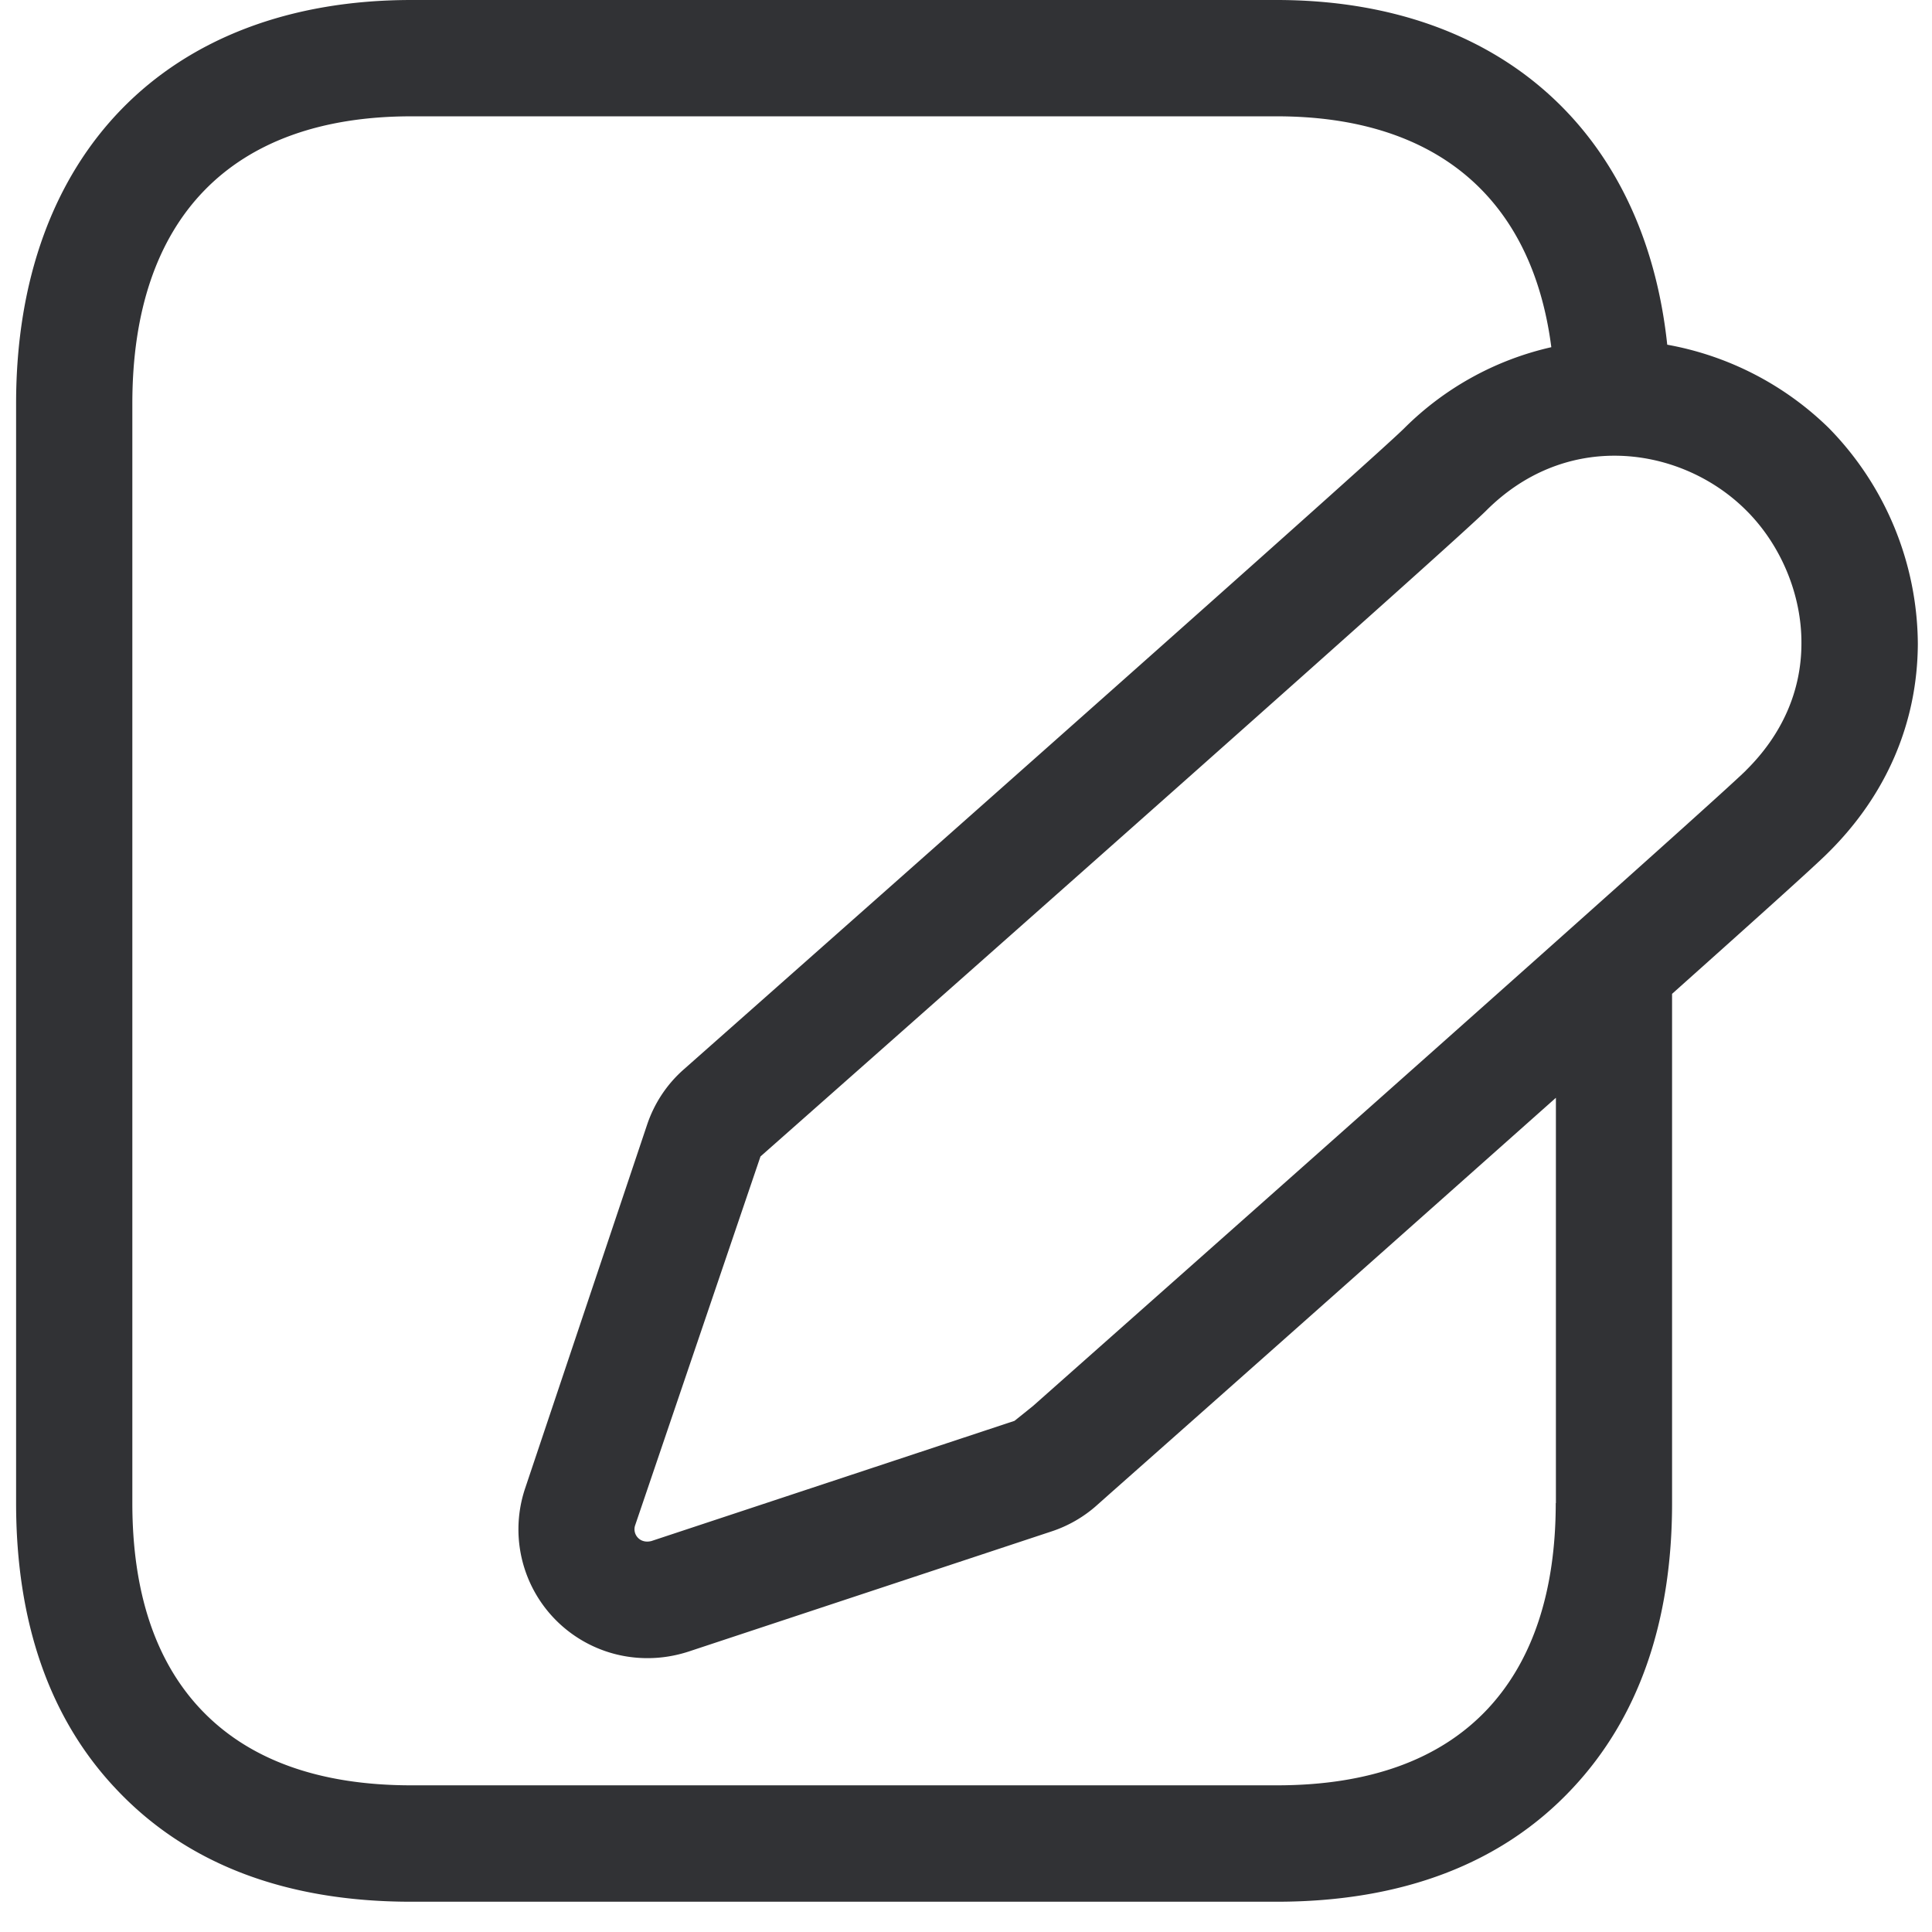 <svg width="24" height="24" viewBox="0 0 24 24" xmlns="http://www.w3.org/2000/svg"><path d="M21.69 9.57c-.3.296-3.53 3.176-8.858 7.896l-.229.184-4.51 1.493c-.064.017-.125.003-.165-.037a.152.152 0 01-.037-.161l1.556-4.579c2.945-2.601 8.619-7.627 9.015-8.023.477-.477 1.042-.682 1.593-.682.619 0 1.217.258 1.64.682.431.43.687 1.049.683 1.65 0 .589-.239 1.133-.689 1.577zm-2.364 9.102c0 1.096-.286 1.957-.844 2.555-.591.632-1.472.951-2.621.951H5.11c-1.15 0-2.03-.32-2.622-.951-.561-.598-.844-1.456-.844-2.555V5.012c0-2.3 1.23-3.567 3.466-3.567h10.75c1.986 0 3.173 1.022 3.411 2.868a3.76 3.76 0 00-1.825 1.005c-.306.306-4.84 4.33-8.948 7.963-.212.185-.37.423-.46.692l-1.513 4.511a1.6 1.6 0 001.52 2.114c.17 0 .339-.027.504-.08l4.51-1.493c.206-.067.4-.178.562-.322l.171-.152c1.846-1.633 3.873-3.435 5.536-4.914v5.035h-.003zm4.498-10.675a3.861 3.861 0 00-1.106-2.68 3.84 3.84 0 00-2.007-1.035C20.429 1.634 18.62 0 15.857 0H5.111C2.082 0 .2 1.92.2 5.012v13.66c0 1.476.413 2.67 1.234 3.543.874.935 2.107 1.409 3.674 1.409h10.75c1.562 0 2.803-.474 3.676-1.409.82-.874 1.237-2.067 1.237-3.543v-6.326c1.05-.938 1.782-1.596 1.933-1.748.73-.719 1.116-1.62 1.12-2.601z" fill="#313235" fill-rule="nonzero"/></svg>
